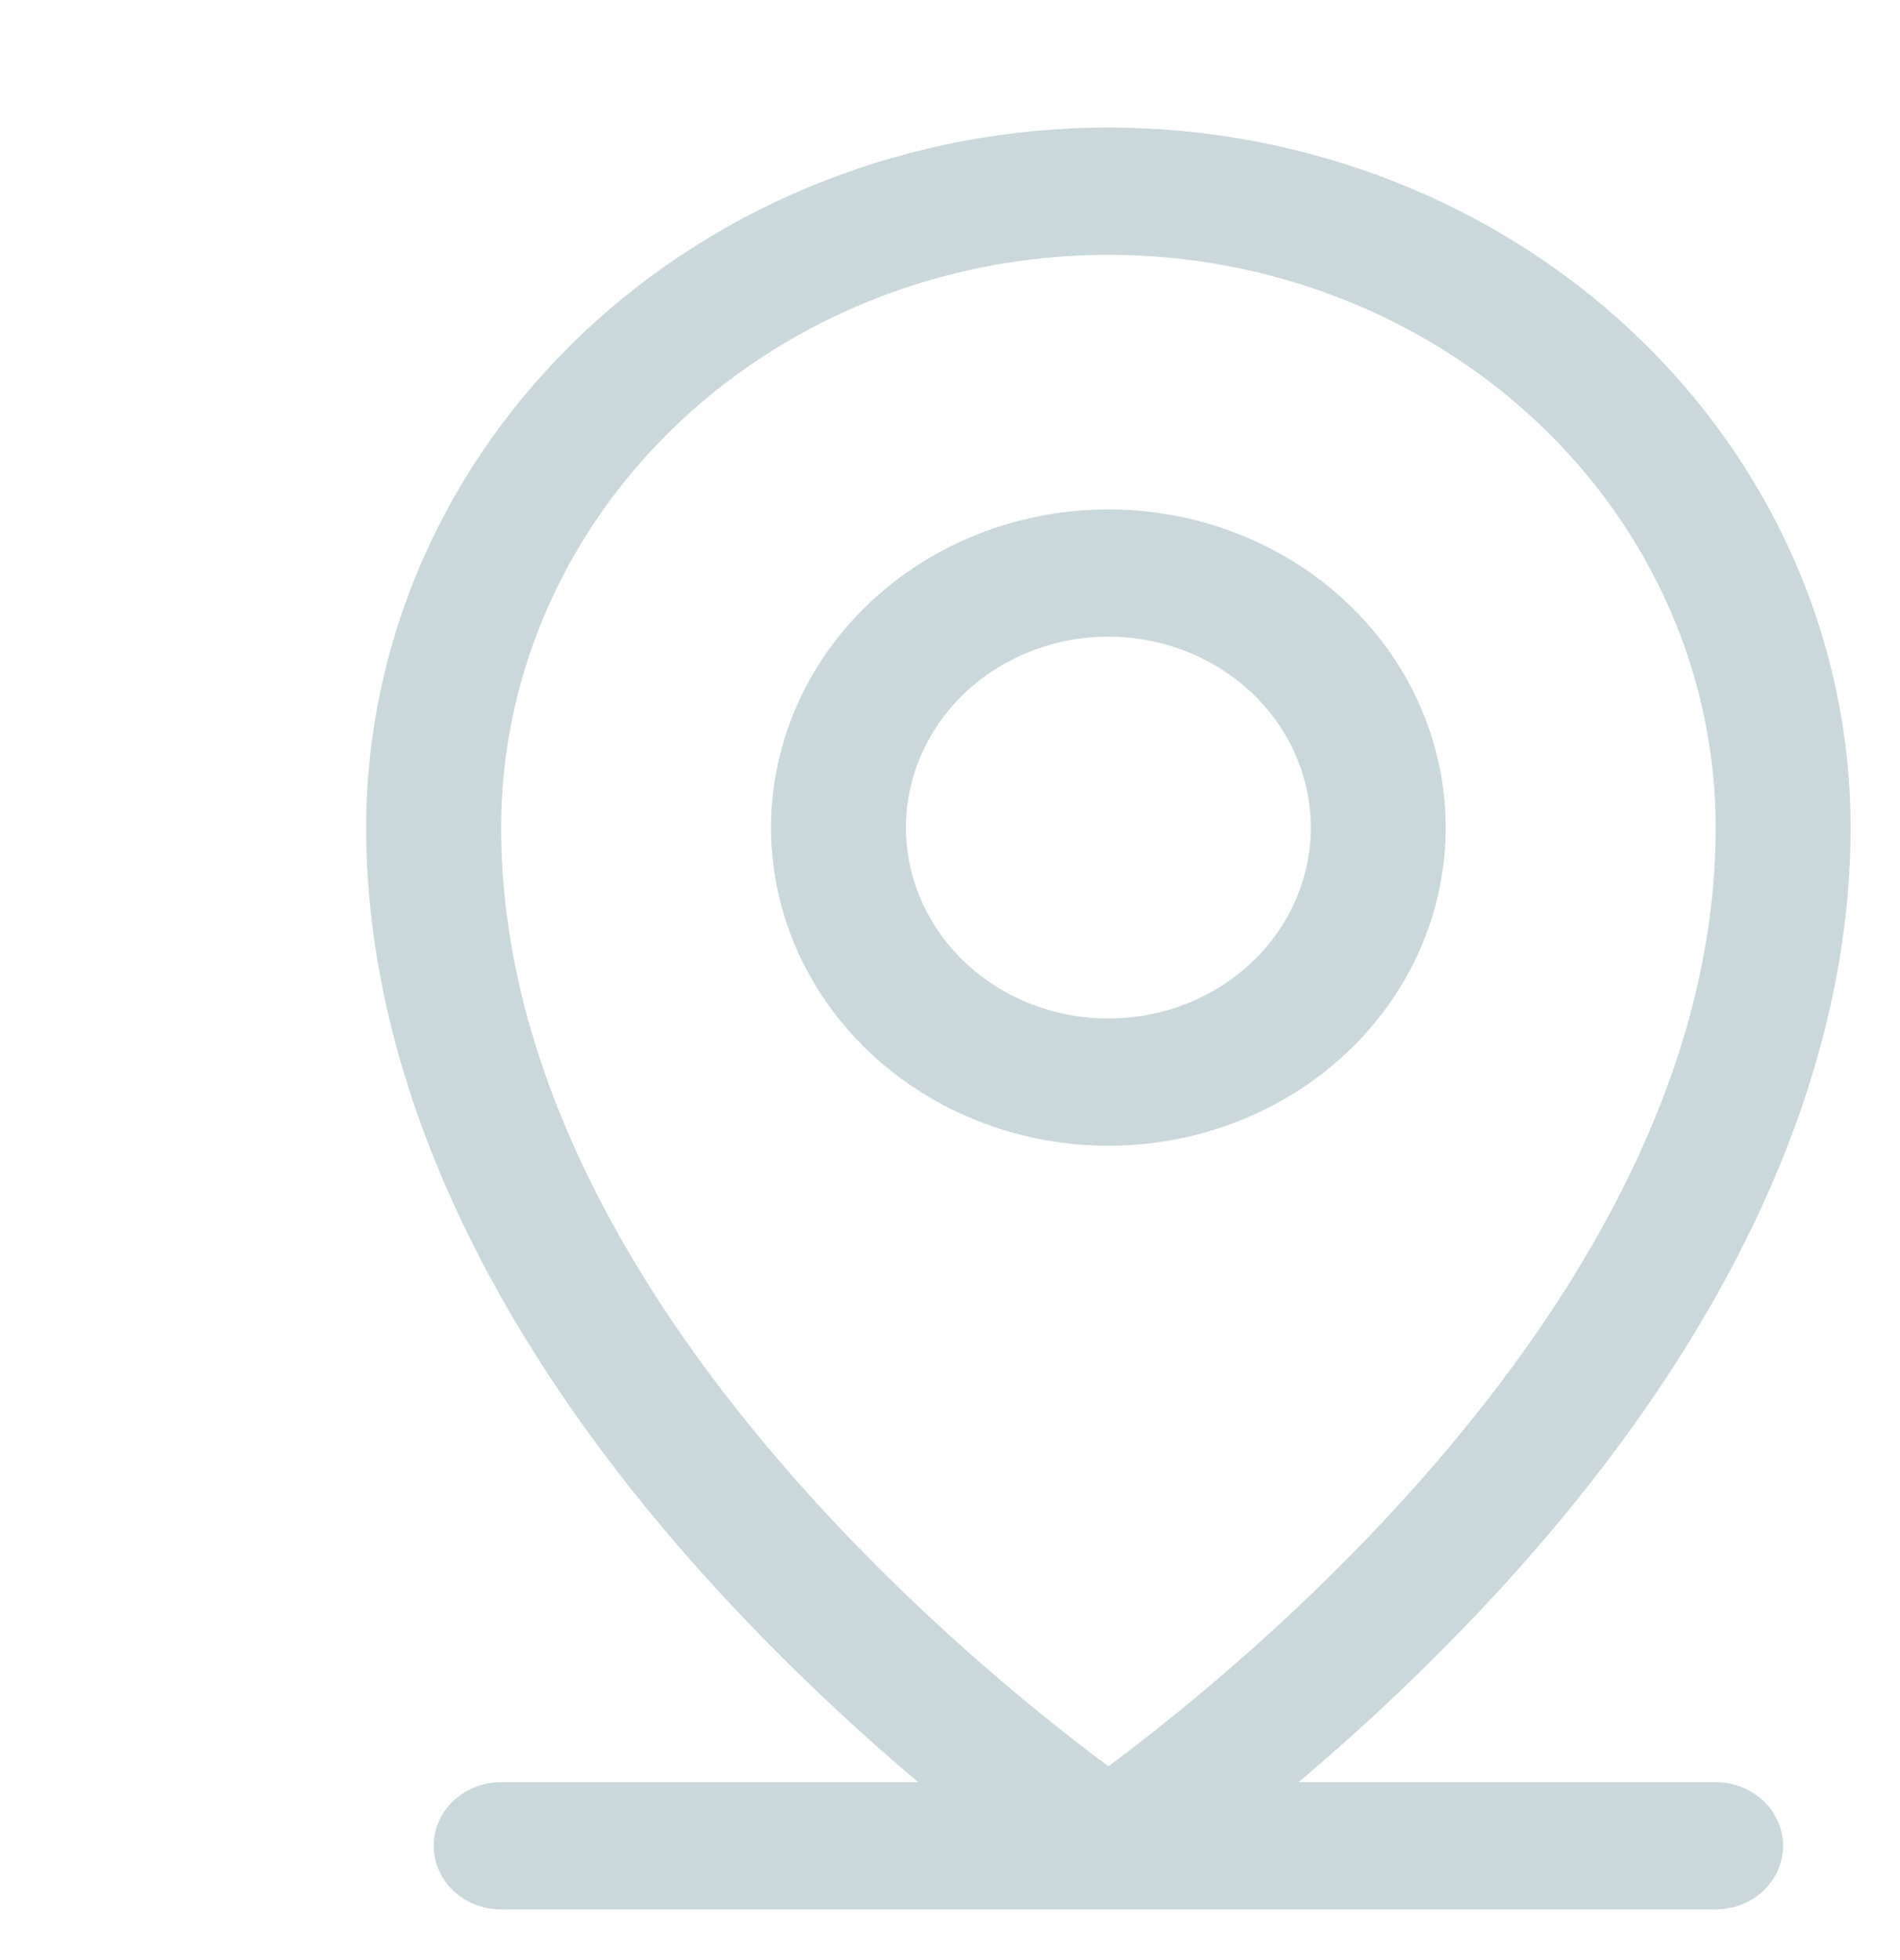 <svg width="32" height="33" viewBox="0 0 32 33" fill="none" xmlns="http://www.w3.org/2000/svg">
<g id="Frame 835">
<path id="Vector" d="M28.895 30.005H21.869C23.049 29.011 24.162 27.949 25.202 26.824C29.101 22.596 31.168 18.139 31.168 13.933C31.168 10.807 29.851 7.81 27.506 5.599C25.162 3.389 21.983 2.147 18.668 2.147C15.352 2.147 12.173 3.389 9.829 5.599C7.484 7.81 6.167 10.807 6.167 13.933C6.167 18.139 8.229 22.596 12.133 26.824C13.173 27.949 14.286 29.011 15.466 30.005H8.44C8.139 30.005 7.85 30.117 7.637 30.318C7.424 30.519 7.304 30.792 7.304 31.076C7.304 31.36 7.424 31.633 7.637 31.834C7.85 32.035 8.139 32.147 8.44 32.147H28.895C29.196 32.147 29.485 32.035 29.698 31.834C29.911 31.633 30.031 31.36 30.031 31.076C30.031 30.792 29.911 30.519 29.698 30.318C29.485 30.117 29.196 30.005 28.895 30.005ZM8.44 13.933C8.44 11.376 9.518 8.923 11.436 7.115C13.354 5.306 15.955 4.29 18.668 4.29C21.38 4.29 23.981 5.306 25.899 7.115C27.817 8.923 28.895 11.376 28.895 13.933C28.895 21.598 21.015 27.996 18.668 29.737C16.32 27.996 8.44 21.598 8.44 13.933ZM24.349 13.933C24.349 12.874 24.016 11.838 23.392 10.957C22.767 10.076 21.88 9.389 20.842 8.984C19.804 8.578 18.661 8.472 17.559 8.679C16.457 8.886 15.444 9.396 14.65 10.145C13.855 10.894 13.314 11.849 13.095 12.888C12.876 13.927 12.988 15.004 13.418 15.983C13.848 16.962 14.576 17.799 15.511 18.387C16.445 18.976 17.544 19.29 18.668 19.29C20.174 19.29 21.62 18.726 22.685 17.721C23.751 16.716 24.349 15.354 24.349 13.933ZM15.258 13.933C15.258 13.297 15.458 12.676 15.833 12.147C16.207 11.619 16.74 11.207 17.363 10.963C17.986 10.72 18.671 10.657 19.333 10.781C19.994 10.905 20.601 11.211 21.078 11.66C21.555 12.11 21.88 12.682 22.011 13.306C22.143 13.93 22.075 14.576 21.817 15.163C21.559 15.751 21.122 16.253 20.561 16.606C20.001 16.959 19.342 17.147 18.668 17.147C17.763 17.147 16.896 16.809 16.257 16.206C15.618 15.603 15.258 14.786 15.258 13.933Z" fill="#CAD8DB"/>
</g>
</svg>

